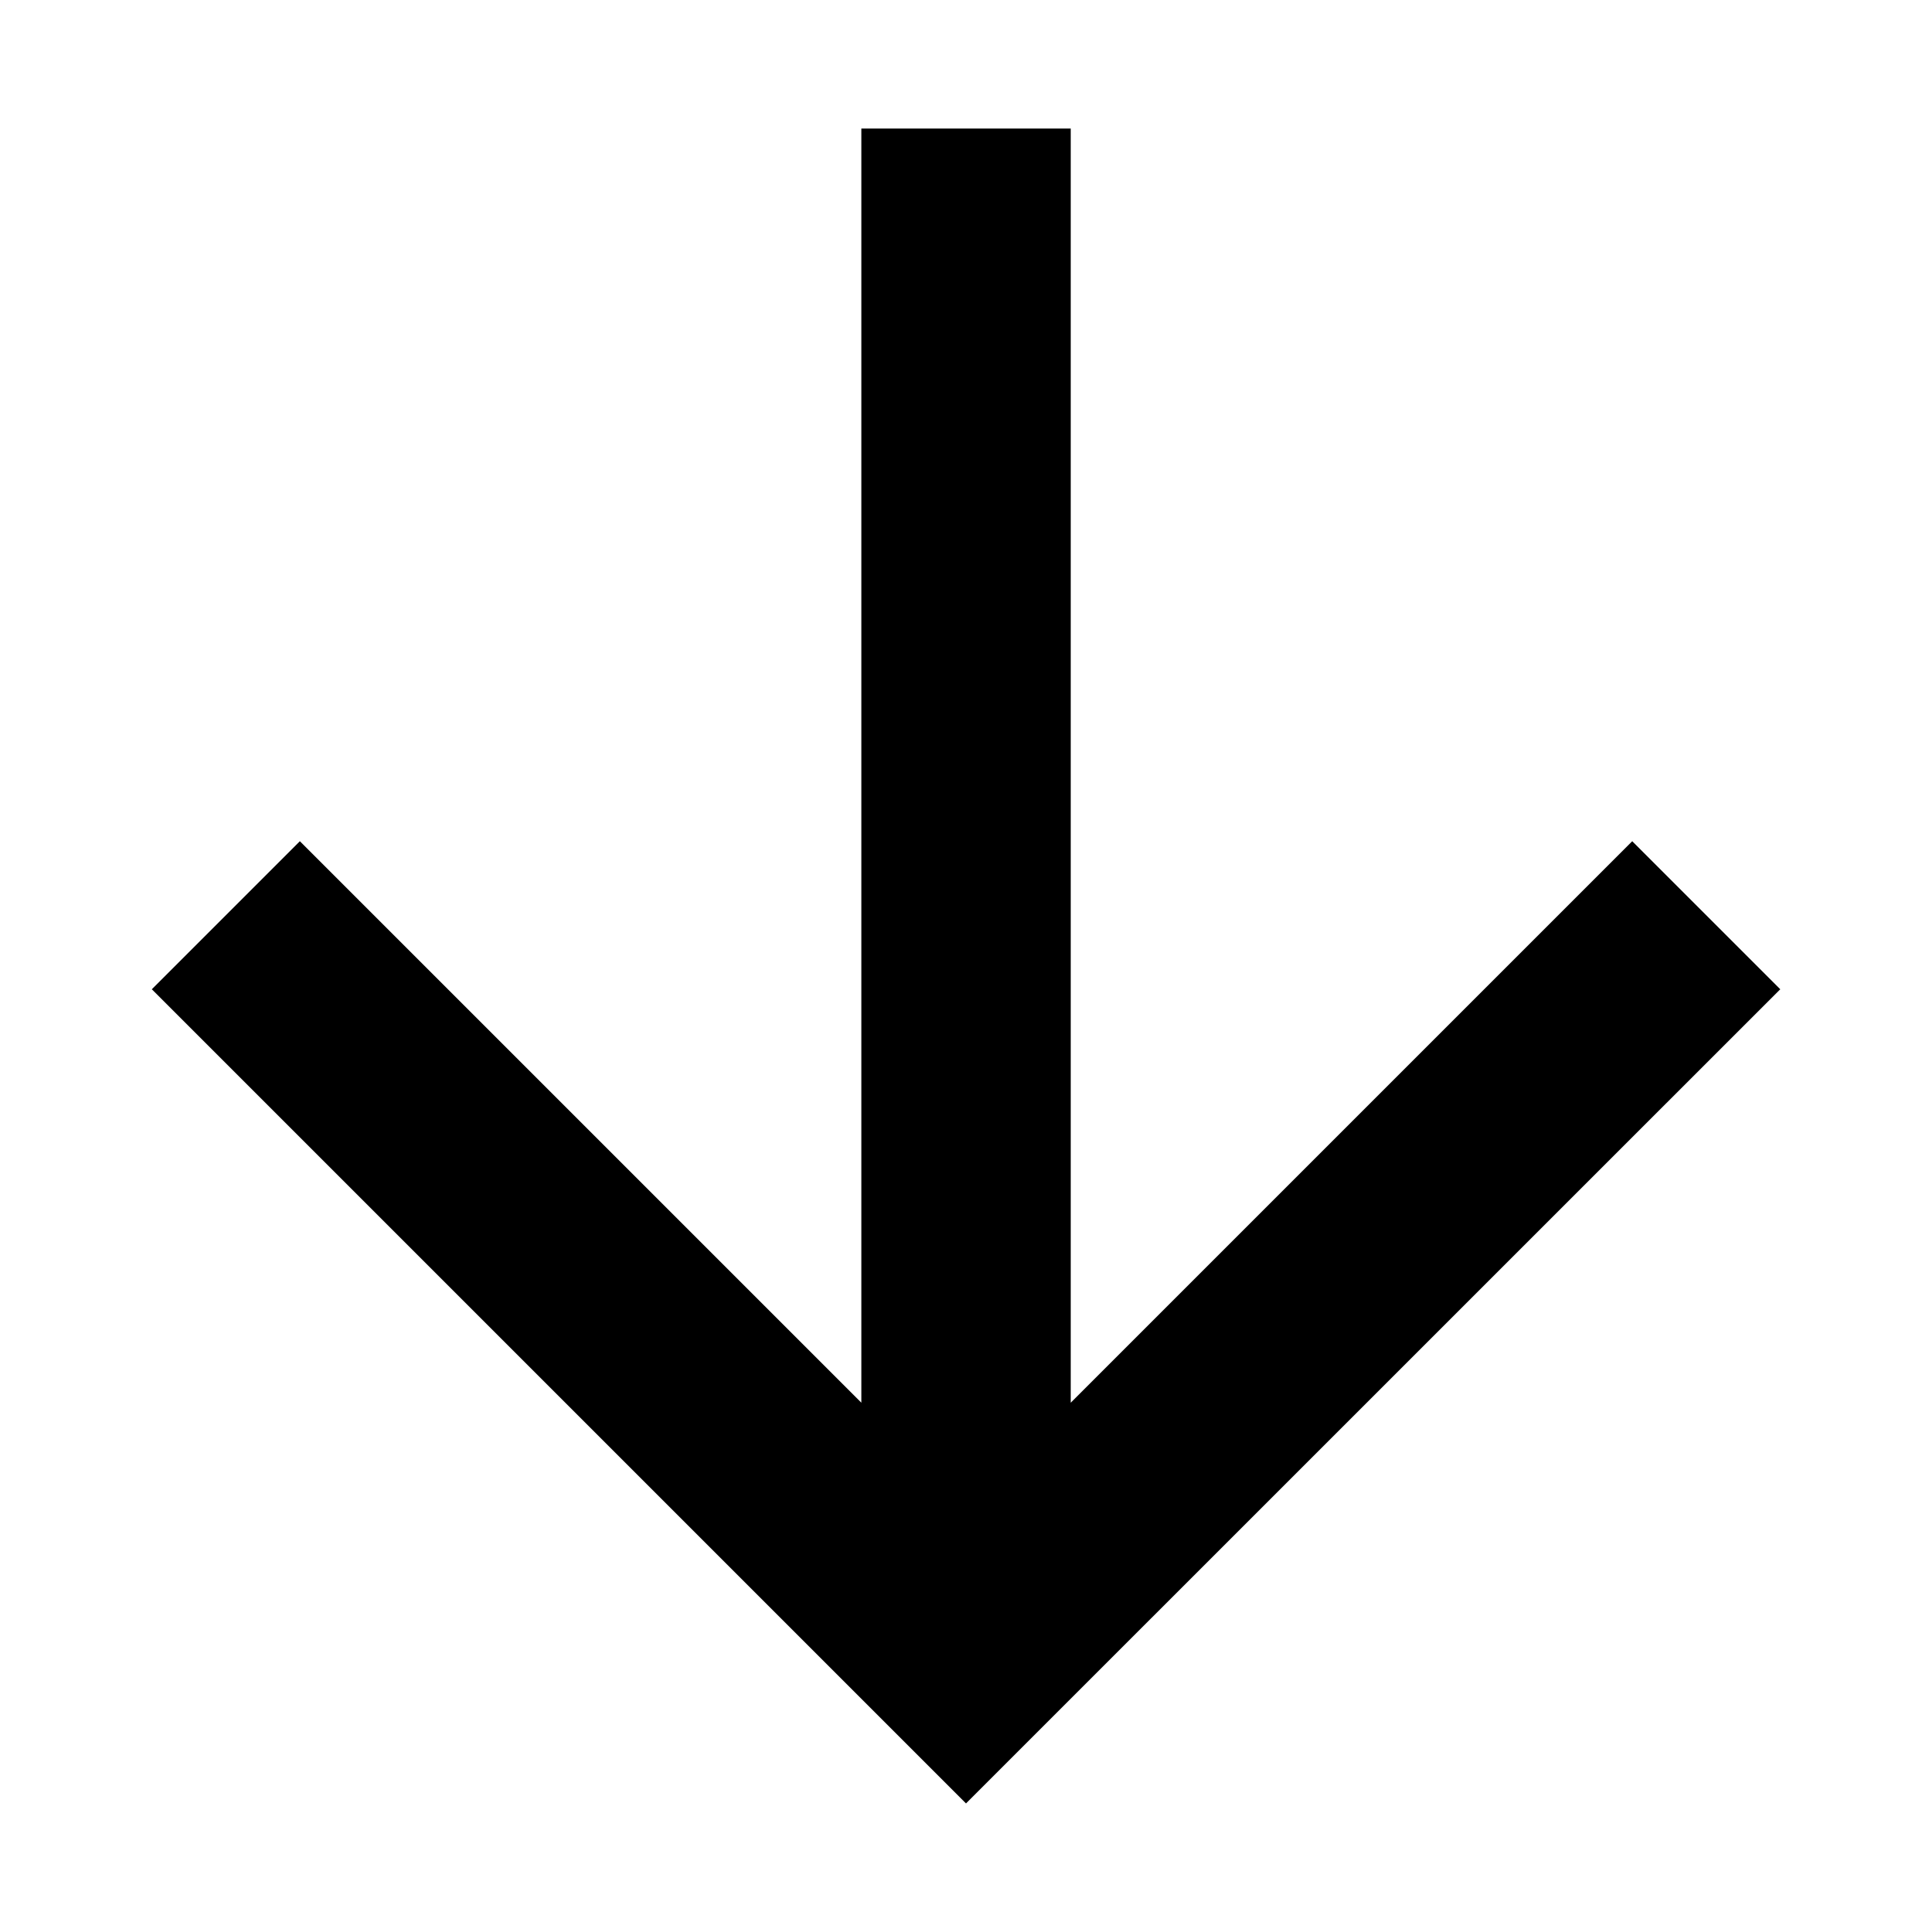 <?xml version="1.0" encoding="UTF-8" standalone="no"?>
<svg
   width="800"
   height="800"
   viewBox="0 0 24 24"
   fill="none"
   version="1.1"
   id="svg1"
   xmlns="http://www.w3.org/2000/svg"
   xmlns:svg="http://www.w3.org/2000/svg">
  <defs
     id="defs1" />
  <path
     d="M 10.7,17.425 V 1.597 h 2.601 V 17.425 l 6.975,-6.975 1.839,1.839 L 12,22.403 1.886,12.289 3.725,10.45 Z"
     fill="currentColor"
     id="path1"
     style="stroke-width:1.734" />
</svg>
